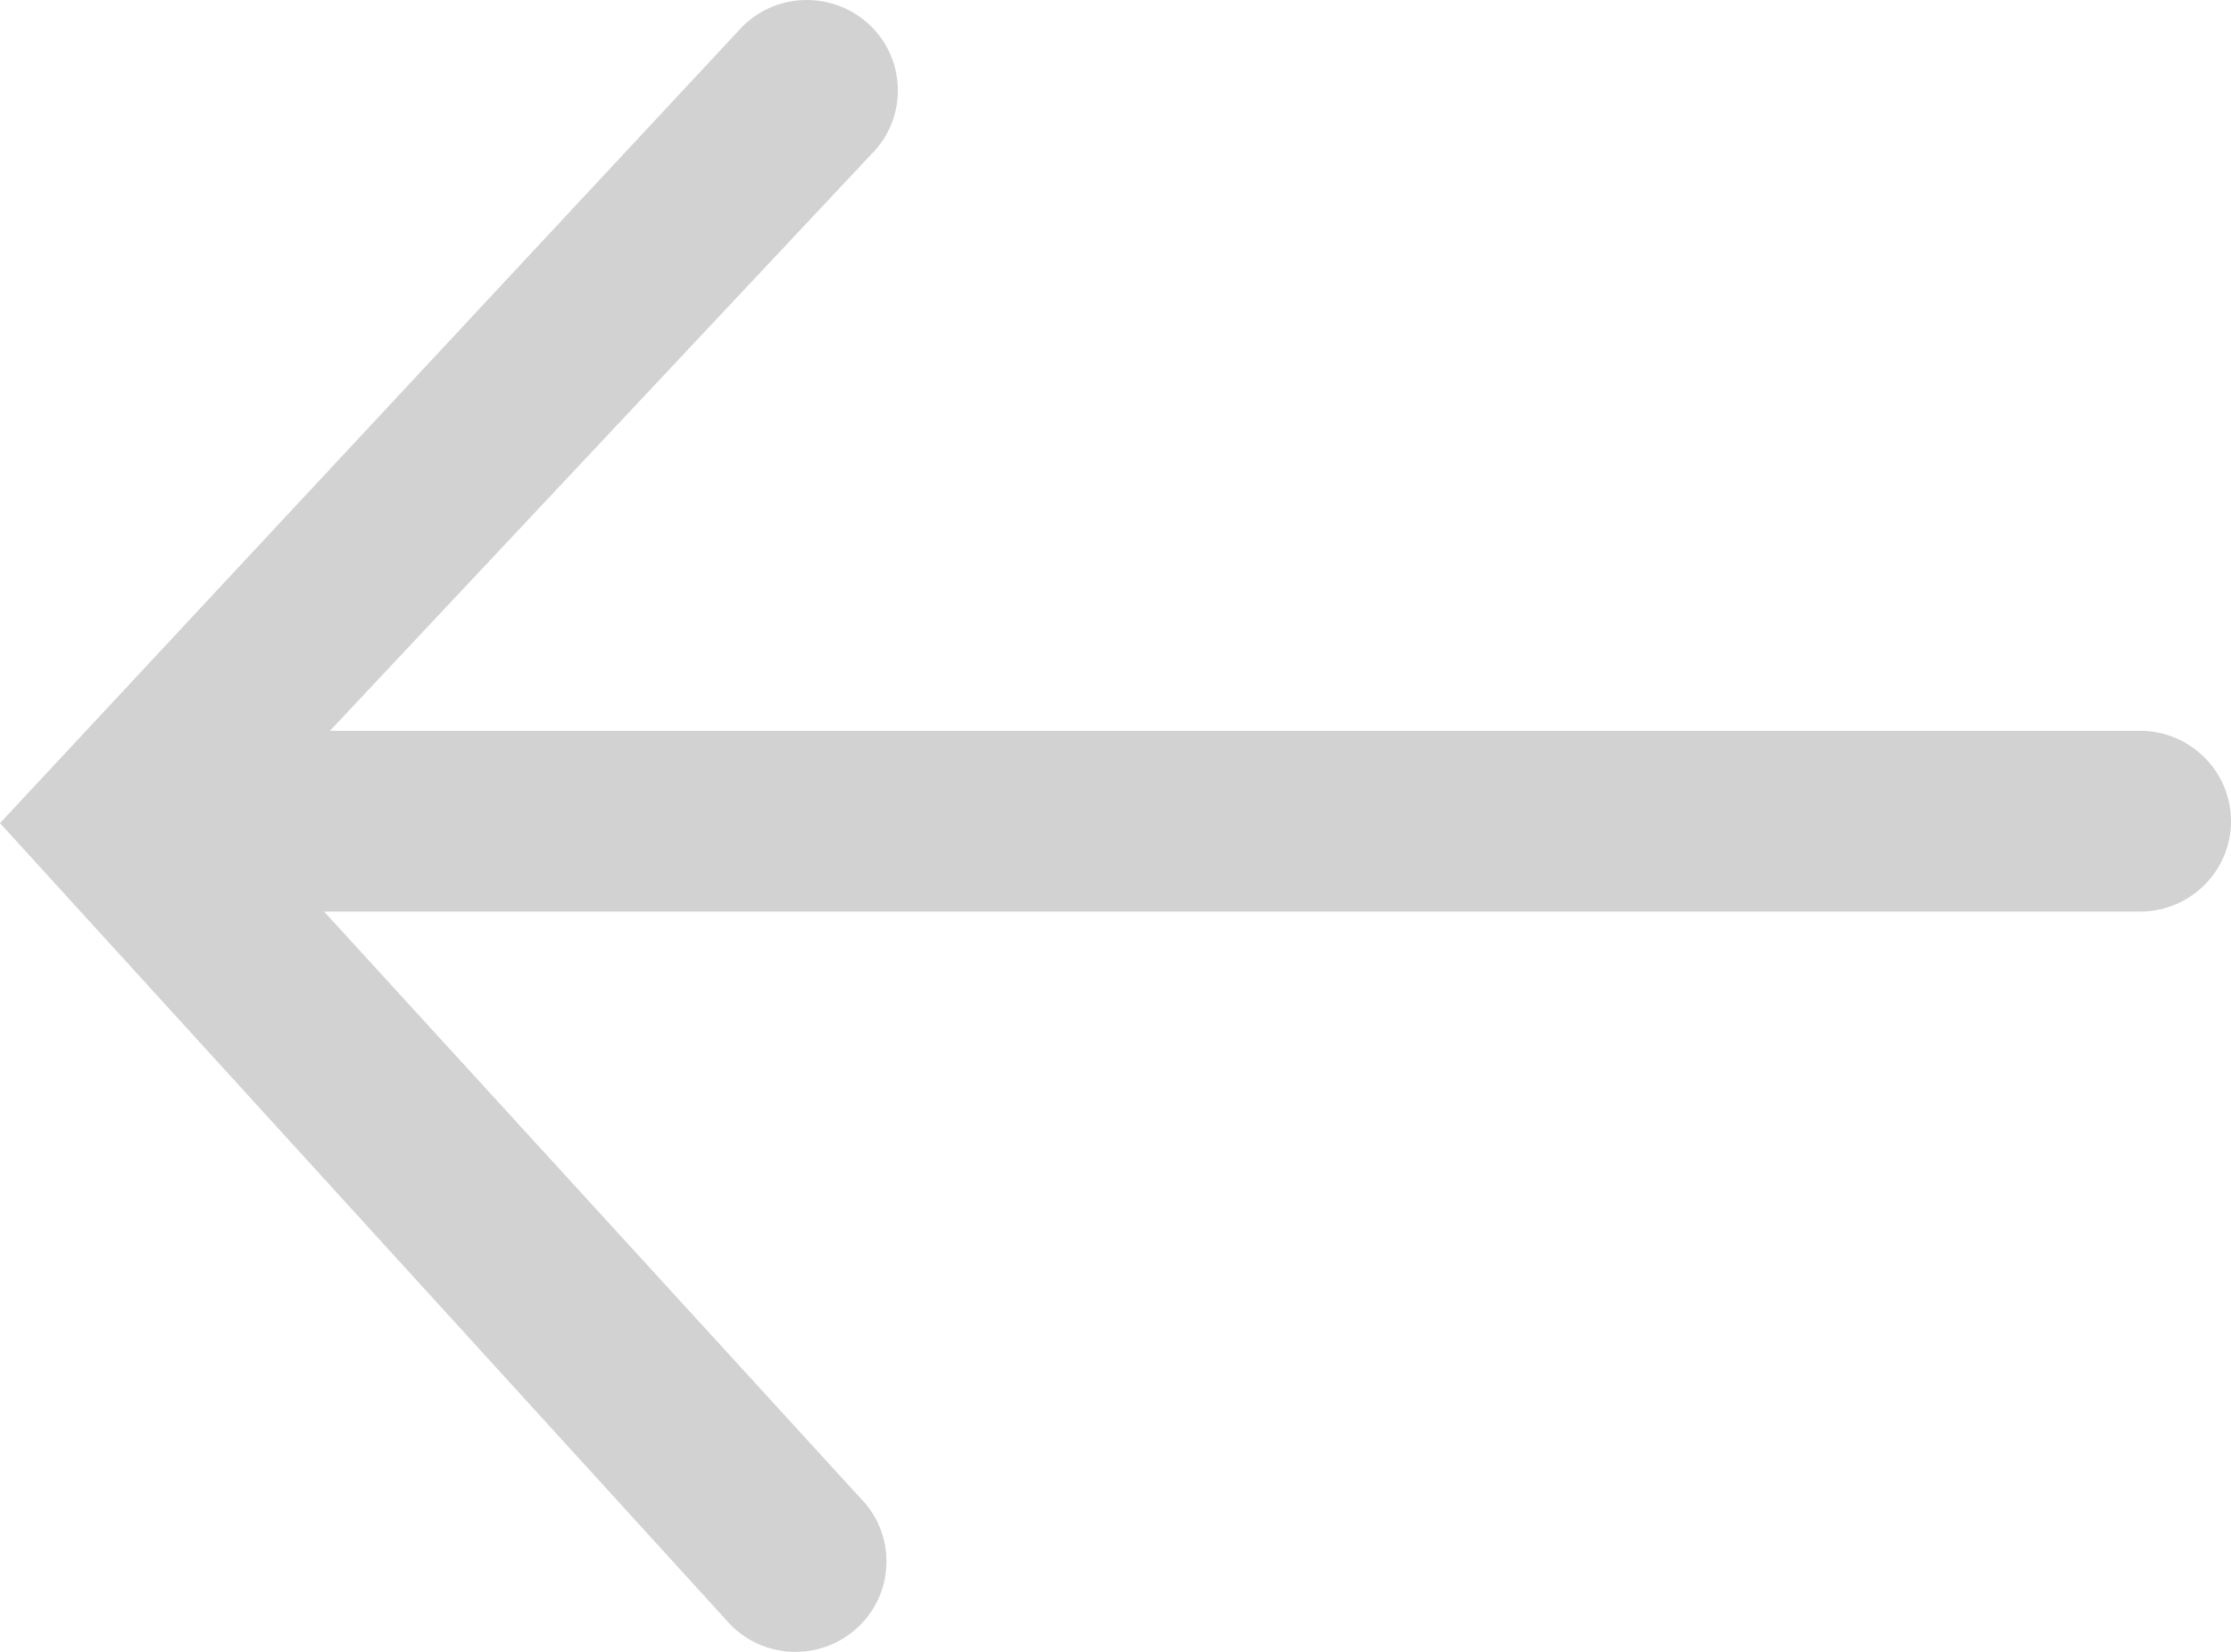 <?xml version="1.0" encoding="iso-8859-1"?>
<!-- Generator: Adobe Illustrator 19.0.0, SVG Export Plug-In . SVG Version: 6.00 Build 0)  -->
<svg version="1.1" id="Layer_1" xmlns="http://www.w3.org/2000/svg" xmlns:xlink="http://www.w3.org/1999/xlink" x="0px" y="0px"
	 viewBox="0 0 95.745 70.883" style="enable-background:new 0 0 95.745 70.883;" xml:space="preserve">
<path style="fill:#D2D2D2;" d="M91.839,31.36H14.16L37.39,6.623c1.524-1.514,1.524-3.969,0-5.487c-1.529-1.514-4.002-1.514-5.526,0
	L0,35.322l31.375,34.424c0.764,0.758,1.762,1.138,2.763,1.138c0.998,0,1.999-0.38,2.763-1.138c1.524-1.517,1.524-3.969,0-5.486
	L13.909,39.118h77.93c2.155,0,3.906-1.737,3.906-3.879S93.994,31.36,91.839,31.36"/>
<rect y="0" style="fill:none;" width="95.745" height="70.883"/>
</svg>

